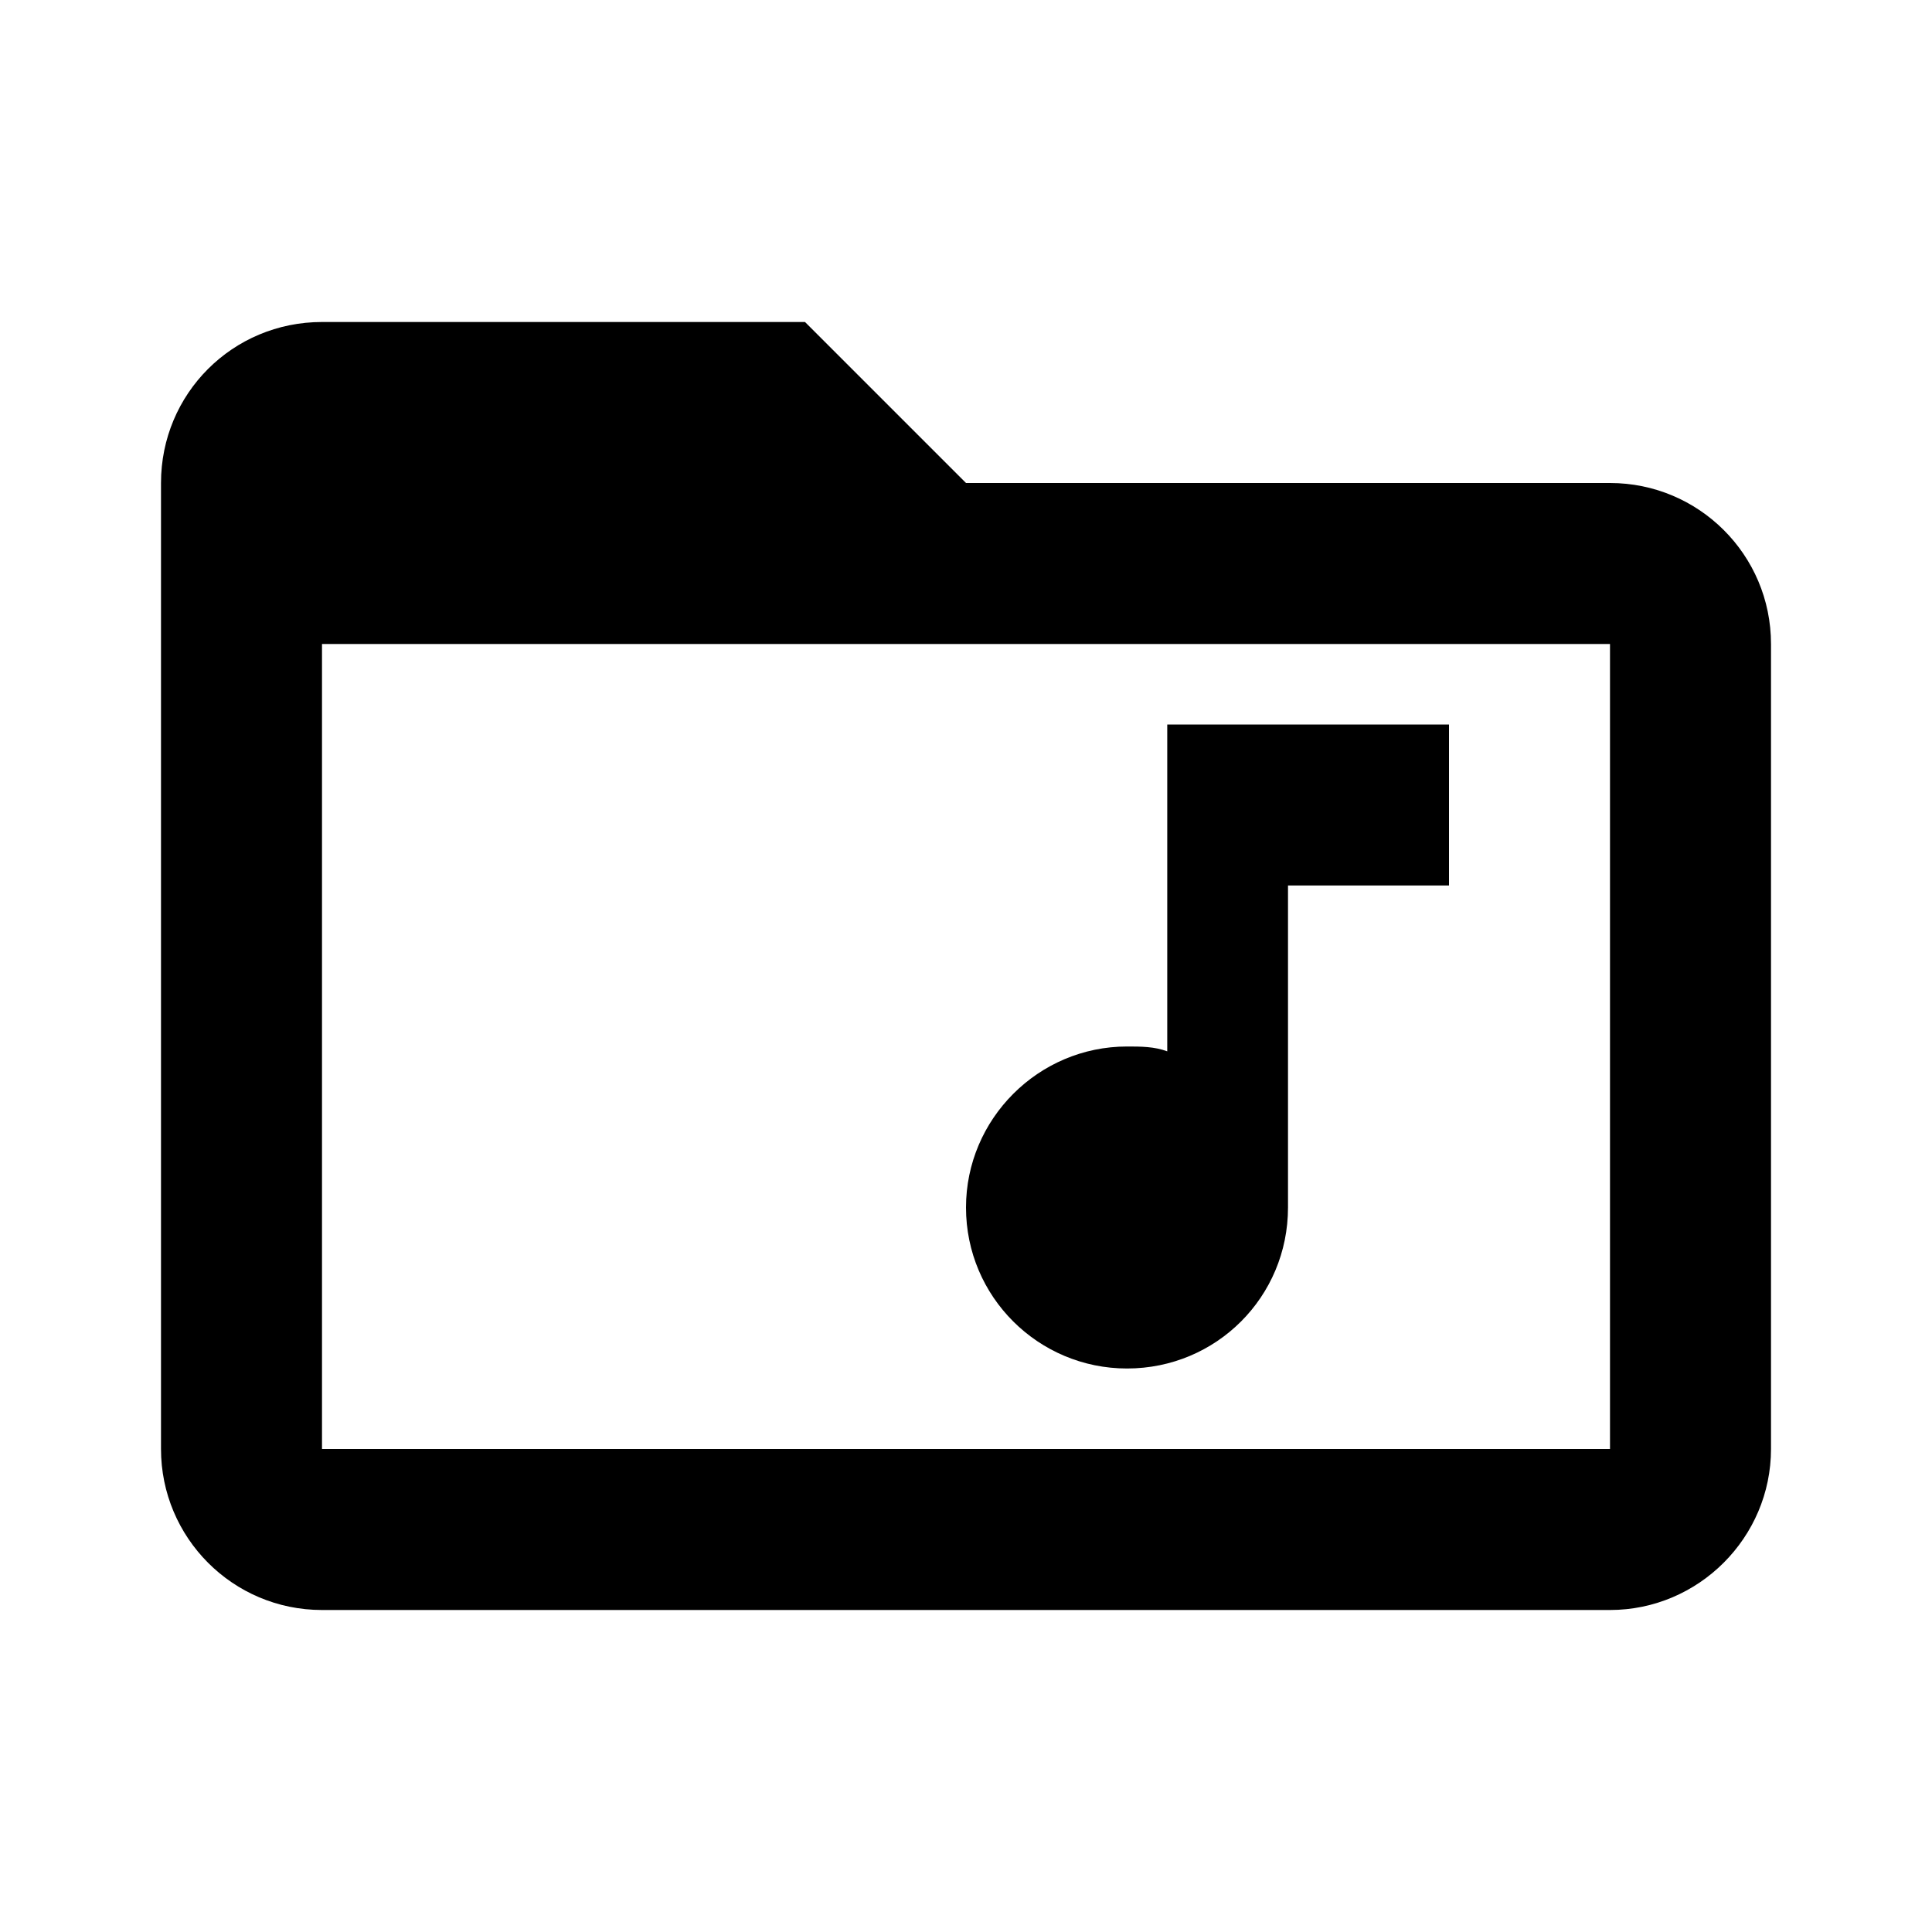 <?xml version="1.0" encoding="UTF-8"?>
<!DOCTYPE svg PUBLIC "-//W3C//DTD SVG 1.1//EN" "http://www.w3.org/Graphics/SVG/1.1/DTD/svg11.dtd">
<svg xmlns="http://www.w3.org/2000/svg" xmlns:xlink="http://www.w3.org/1999/xlink" fill="#000000" version="1.1" id="mdi-folder-music-outline" width="24" height="24" viewBox="0 0 24 24"><path fill="#000000" d="M20 18V8H4V18H20M20 6C21.1 6 22 6.89 22 8V18C22 19.1 21.1 20 20 20H4C2.89 20 2 19.1 2 18L2 6C2 4.89 2.89 4 4 4H10L12 6H20M18 9V11H16V15C16 16.11 15.11 17 14 17C12.9 17 12 16.11 12 15C12 13.9 12.9 13 14 13C14.17 13 14.34 13 14.5 13.06V9H18Z"/></svg>

